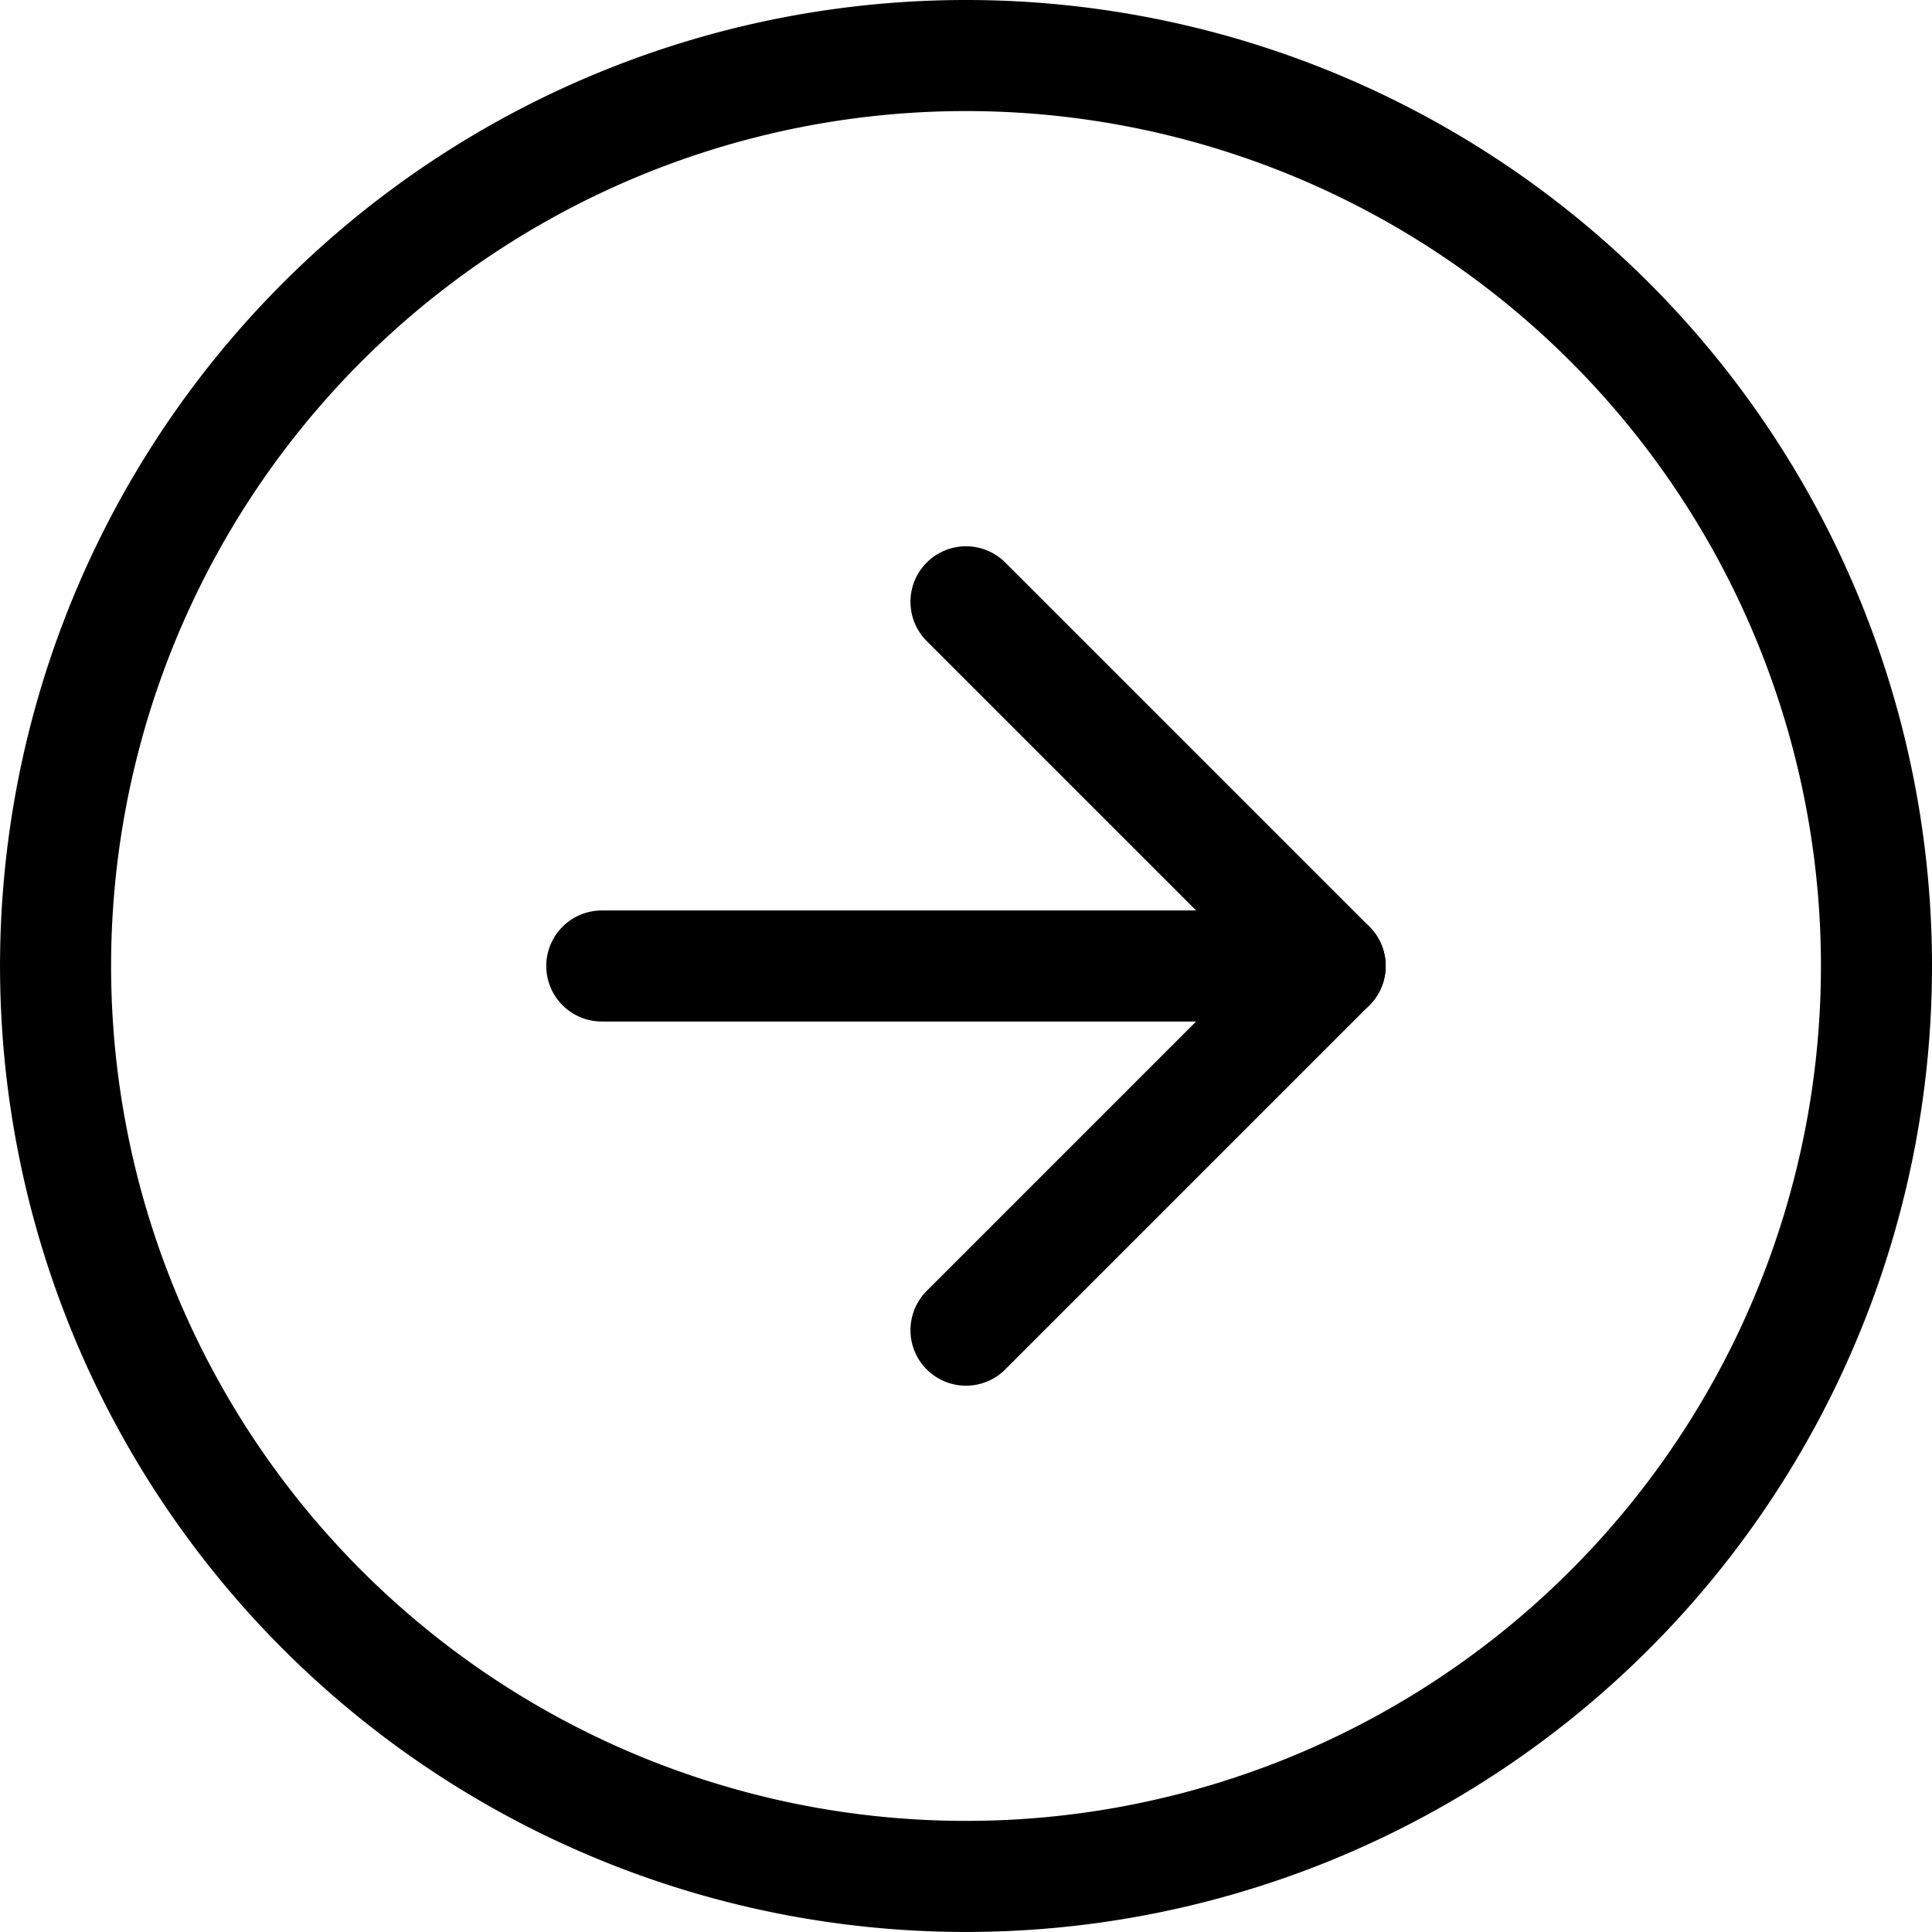 <svg xmlns="http://www.w3.org/2000/svg" width="52.185" height="52.185" viewBox="0 0 52.185 52.185">
  <g id="Icon_feather-arrow-right-circle" data-name="Icon feather-arrow-right-circle" transform="translate(-1.5 -1.5)">
    <path id="Path_883" data-name="Path 883" d="M52.185,27.592A24.592,24.592,0,1,1,27.592,3,24.592,24.592,0,0,1,52.185,27.592Z" fill="none" stroke="#000" stroke-linecap="round" stroke-linejoin="round" stroke-width="3"/>
    <path id="Path_884" data-name="Path 884" d="M18,31.674l9.837-9.837L18,12" transform="translate(9.592 5.755)" fill="none" stroke="#000" stroke-linecap="round" stroke-linejoin="round" stroke-width="3"/>
    <path id="Path_885" data-name="Path 885" d="M12,18H31.674" transform="translate(5.755 9.592)" fill="none" stroke="#000" stroke-linecap="round" stroke-linejoin="round" stroke-width="3"/>
  </g>
</svg>
